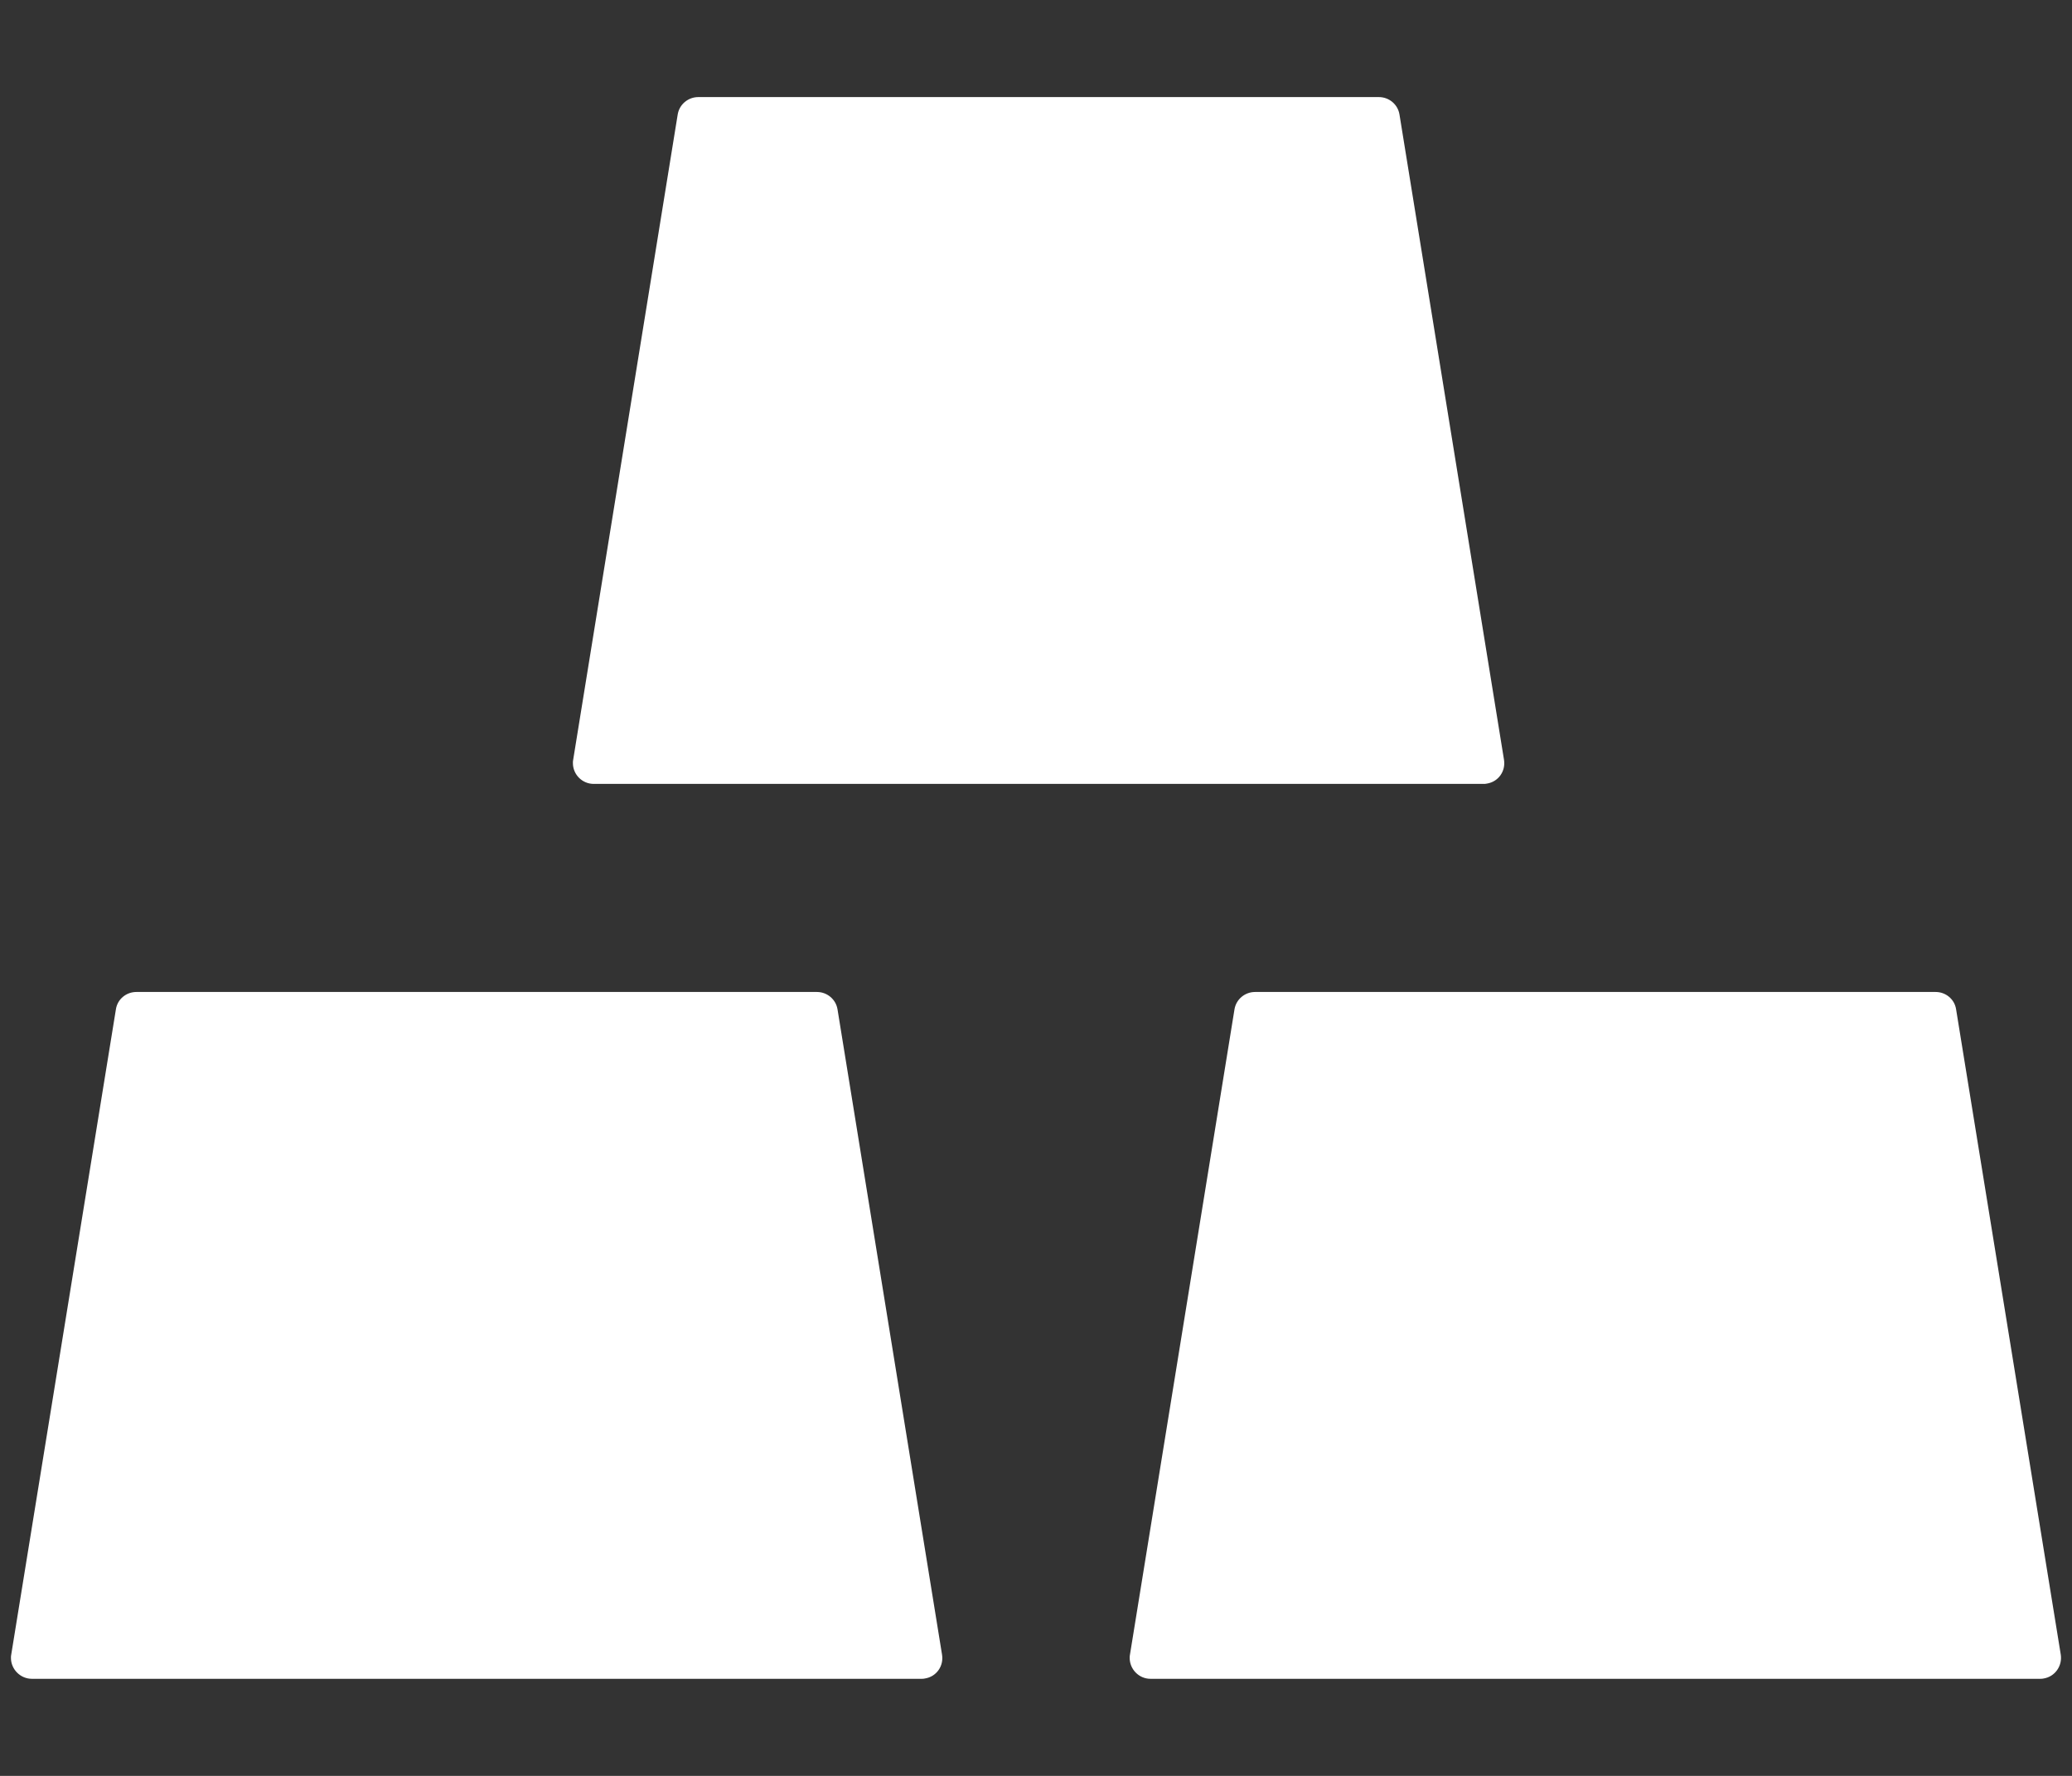 <svg width="14" height="12" viewBox="0 0 14 12" fill="none" xmlns="http://www.w3.org/2000/svg">
<rect x="0" y="0" width="14" height="12" fill="#333333" stroke="none"/>
<path d="M13.924 11.18L13.217 6.821C13.207 6.752 13.147 6.703 13.079 6.703H8.48C8.412 6.703 8.352 6.752 8.341 6.821L7.635 11.18C7.633 11.187 7.633 11.196 7.633 11.203C7.633 11.28 7.696 11.344 7.773 11.344H13.785C13.792 11.344 13.801 11.344 13.808 11.342C13.884 11.33 13.936 11.258 13.924 11.18ZM5.659 6.821C5.648 6.752 5.588 6.703 5.52 6.703H0.921C0.853 6.703 0.793 6.752 0.783 6.821L0.076 11.18C0.074 11.187 0.074 11.196 0.074 11.203C0.074 11.28 0.138 11.344 0.215 11.344H6.227C6.234 11.344 6.242 11.344 6.249 11.342C6.327 11.33 6.378 11.258 6.365 11.18L5.659 6.821ZM4.012 5.297H10.023C10.03 5.297 10.039 5.297 10.046 5.295C10.124 5.283 10.175 5.211 10.162 5.133L9.456 0.774C9.445 0.705 9.385 0.656 9.317 0.656H4.718C4.65 0.656 4.59 0.705 4.579 0.774L3.873 5.133C3.871 5.14 3.871 5.149 3.871 5.156C3.871 5.234 3.934 5.297 4.012 5.297Z" fill="white"/>
</svg>
